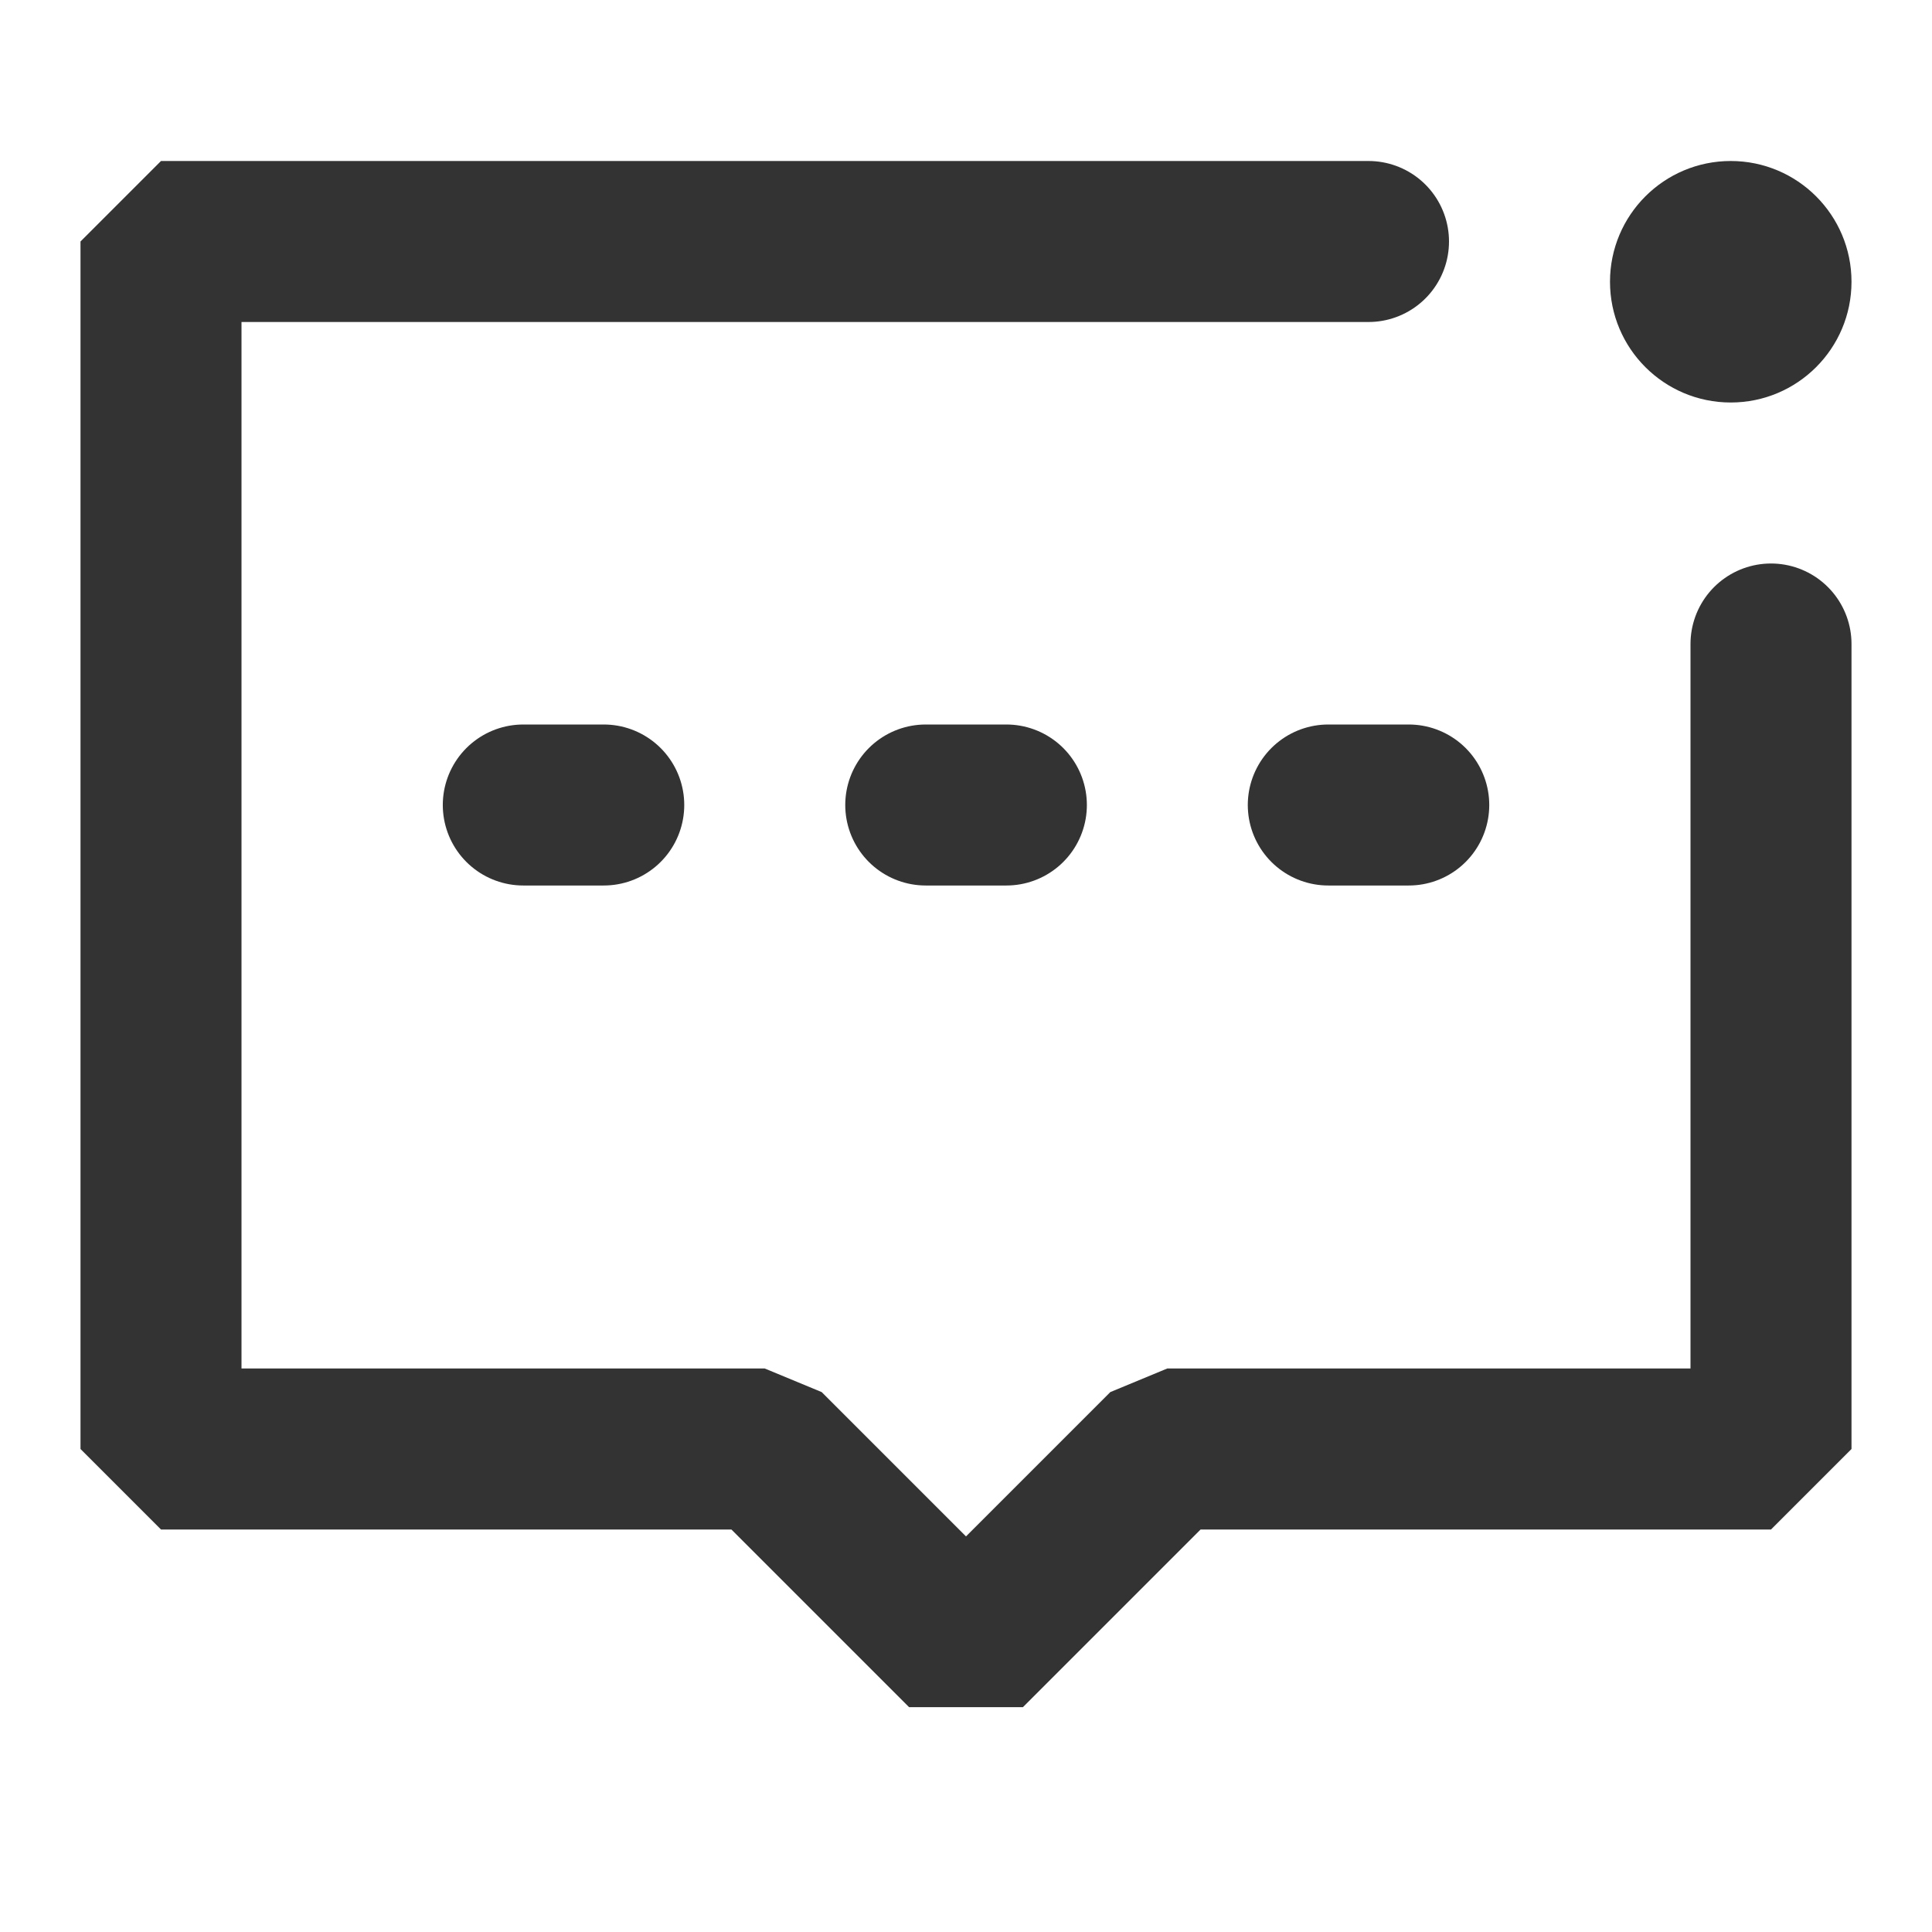 <?xml version="1.0" encoding="UTF-8"?>
<svg width="24" height="24" viewBox="0 0 48 48" fill="none"
    xmlns="http://www.w3.org/2000/svg">
    <path d="M44 16V36H29L24 41L19 36H4V6H34" stroke="#333" stroke-width="4" stroke-linecap="round"
        stroke-linejoin="bevel" />
    <path d="M23 20H25.003" stroke="#333" stroke-width="4" stroke-linecap="round" />
    <path d="M33.001 20H35" stroke="#333" stroke-width="4" stroke-linecap="round" />
    <path d="M13.001 20H15" stroke="#333" stroke-width="4" stroke-linecap="round" />
    <circle cx="43" cy="7" r="3" fill="#333" />
</svg>